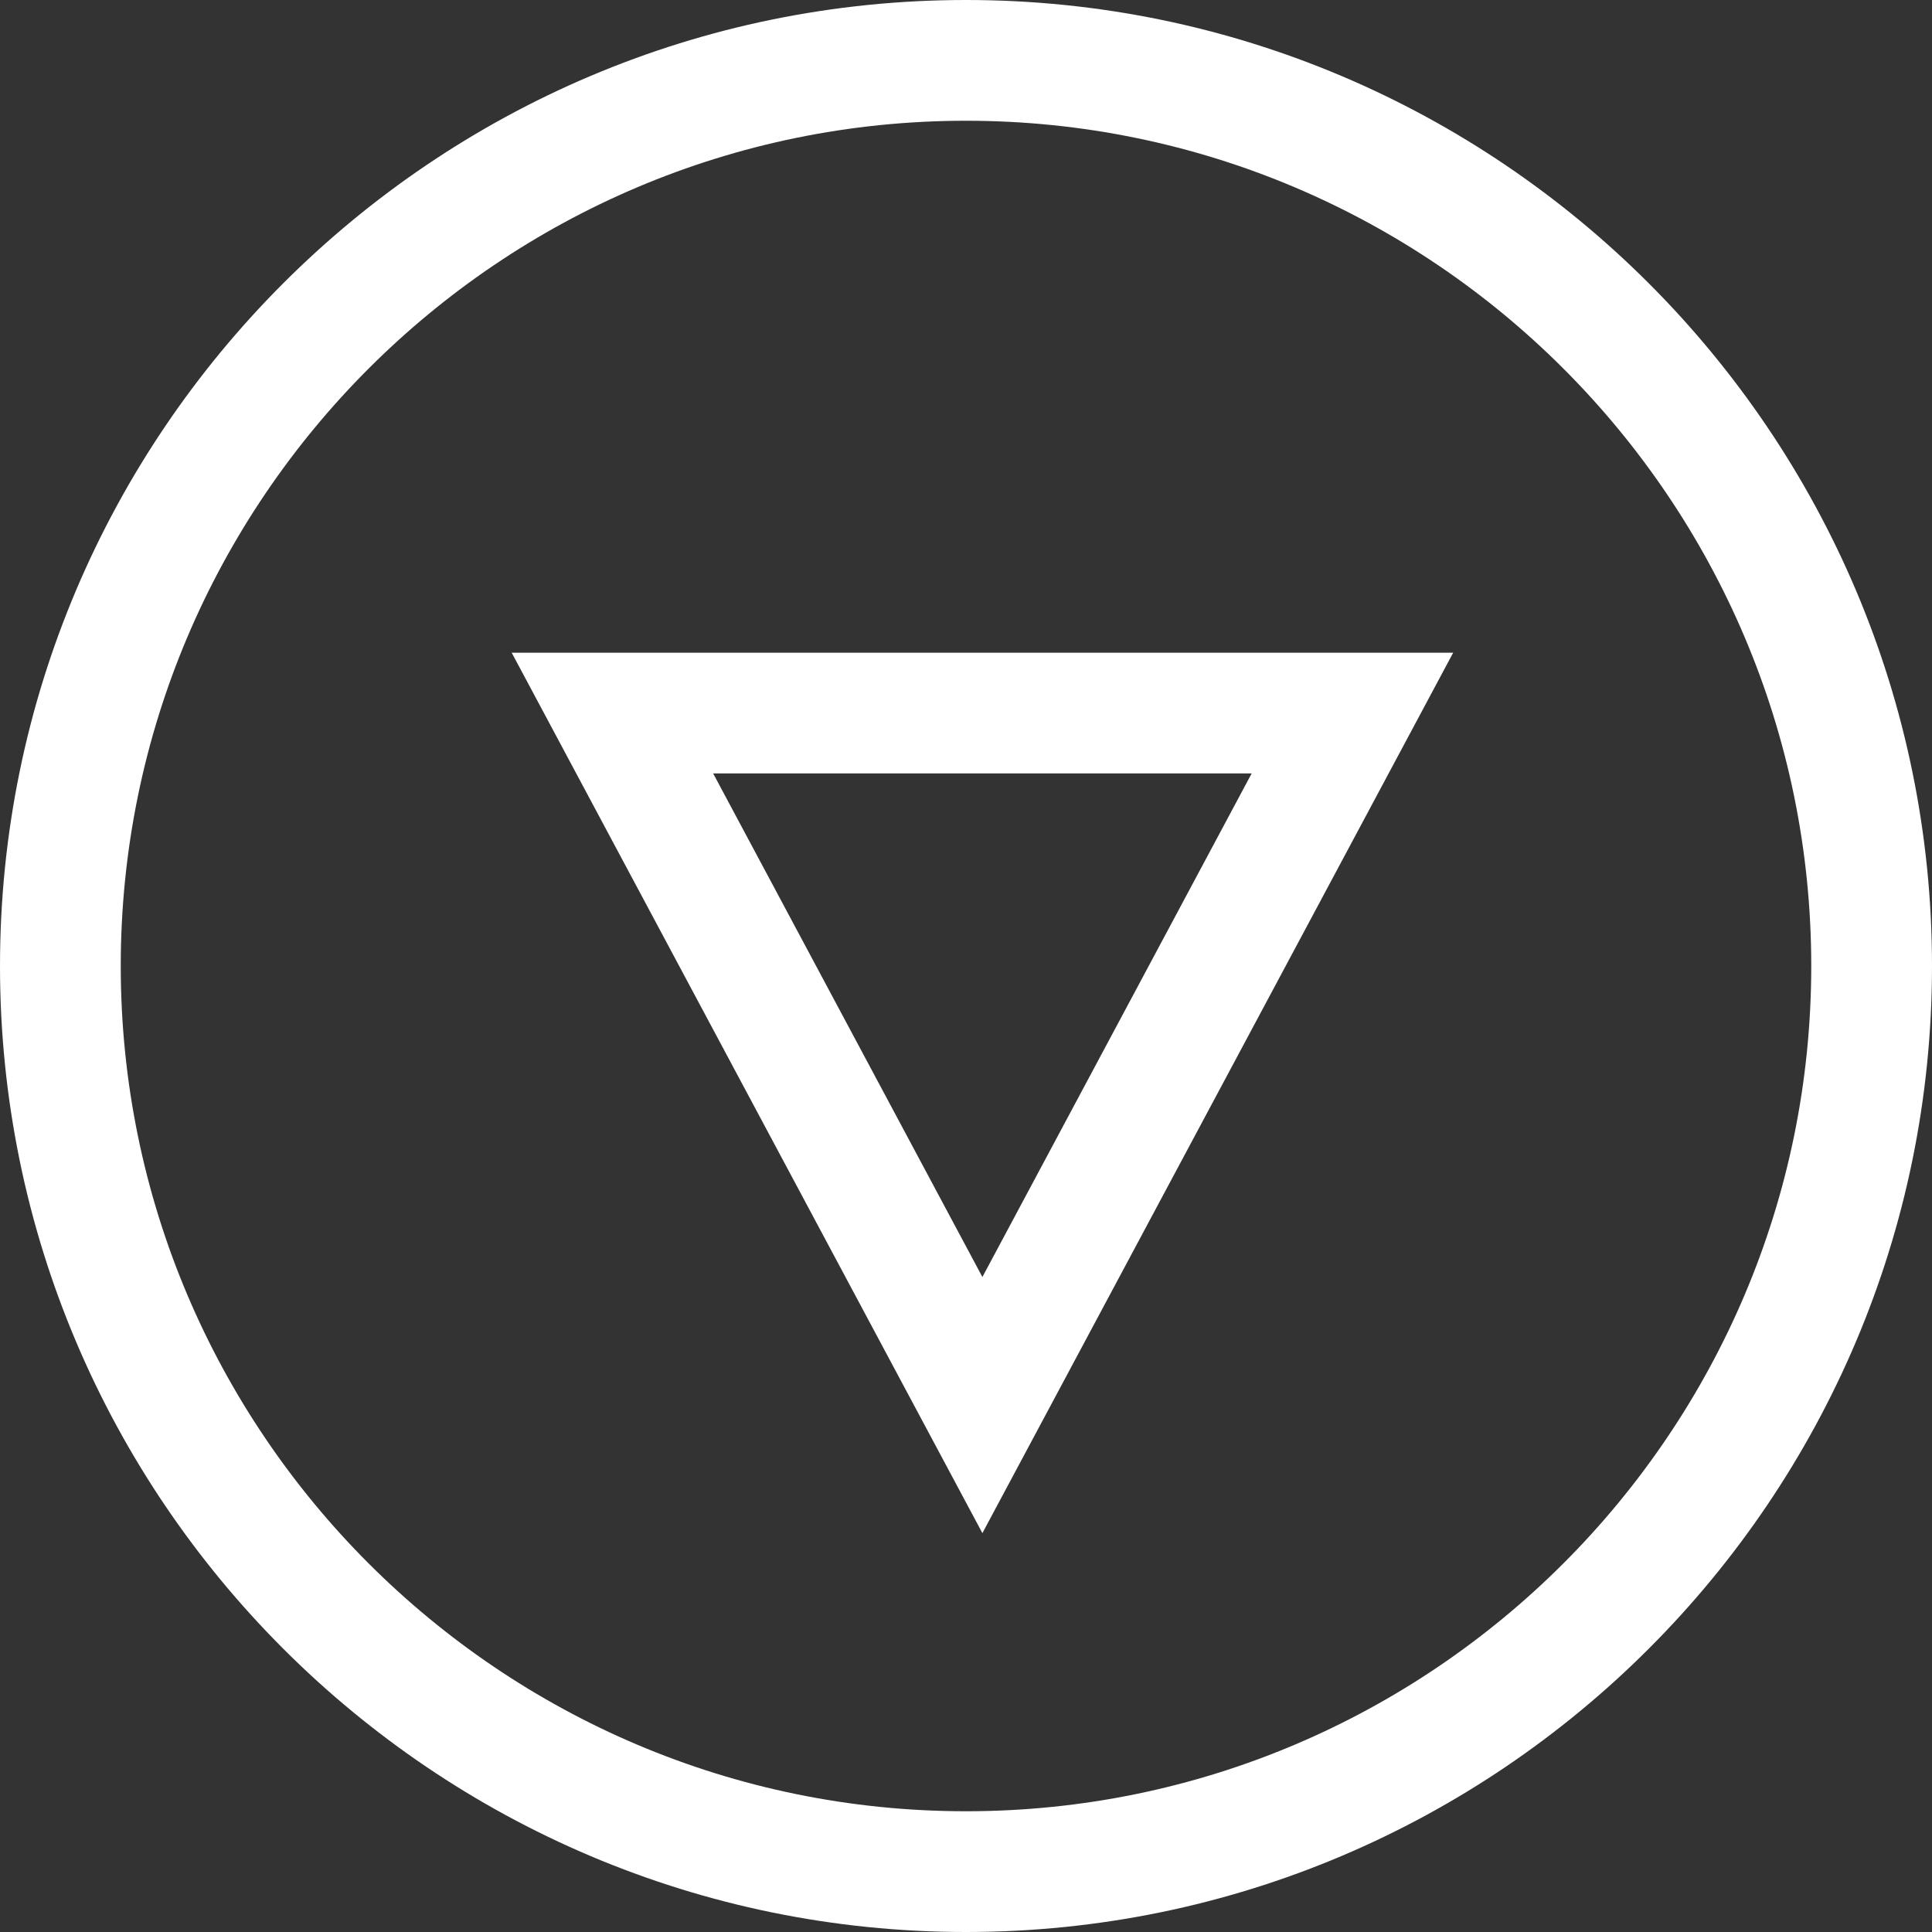 <?xml version="1.0" encoding="iso-8859-1"?>
<!-- Generator: Adobe Illustrator 19.0.0, SVG Export Plug-In . SVG Version: 6.00 Build 0)  -->
<svg version="1.1" fill="white"  id="Capa_1" xmlns="http://www.w3.org/2000/svg" xmlns:xlink="http://www.w3.org/1999/xlink" x="0px" y="0px"
	 viewBox="0 0 490 490" style="enable-background:new 0 0 490 490;" xml:space="preserve">
<rect x="0" y="0" width="490" height="490" fill="#333333" stroke="none"/>
<g>
	<path d="M245,490c135.091,0,245-109.909,245-245S380.091,0,245,0S0,109.909,0,245S109.909,490,245,490z M245,30.625
		c118.208,0,214.375,96.167,214.375,214.375S363.208,459.375,245,459.375S30.625,363.208,30.625,245S126.792,30.625,245,30.625z"/>
	<path d="M368.562,165.537H129.775l119.382,223.302L368.562,165.537z M317.45,196.162L249.157,323.88l-68.286-127.719H317.45z"/>
</g>
<g>
</g>
<g>
</g>
<g>
</g>
<g>
</g>
<g>
</g>
<g>
</g>
<g>
</g>
<g>
</g>
<g>
</g>
<g>
</g>
<g>
</g>
<g>
</g>
<g>
</g>
<g>
</g>
<g>
</g>
</svg>
